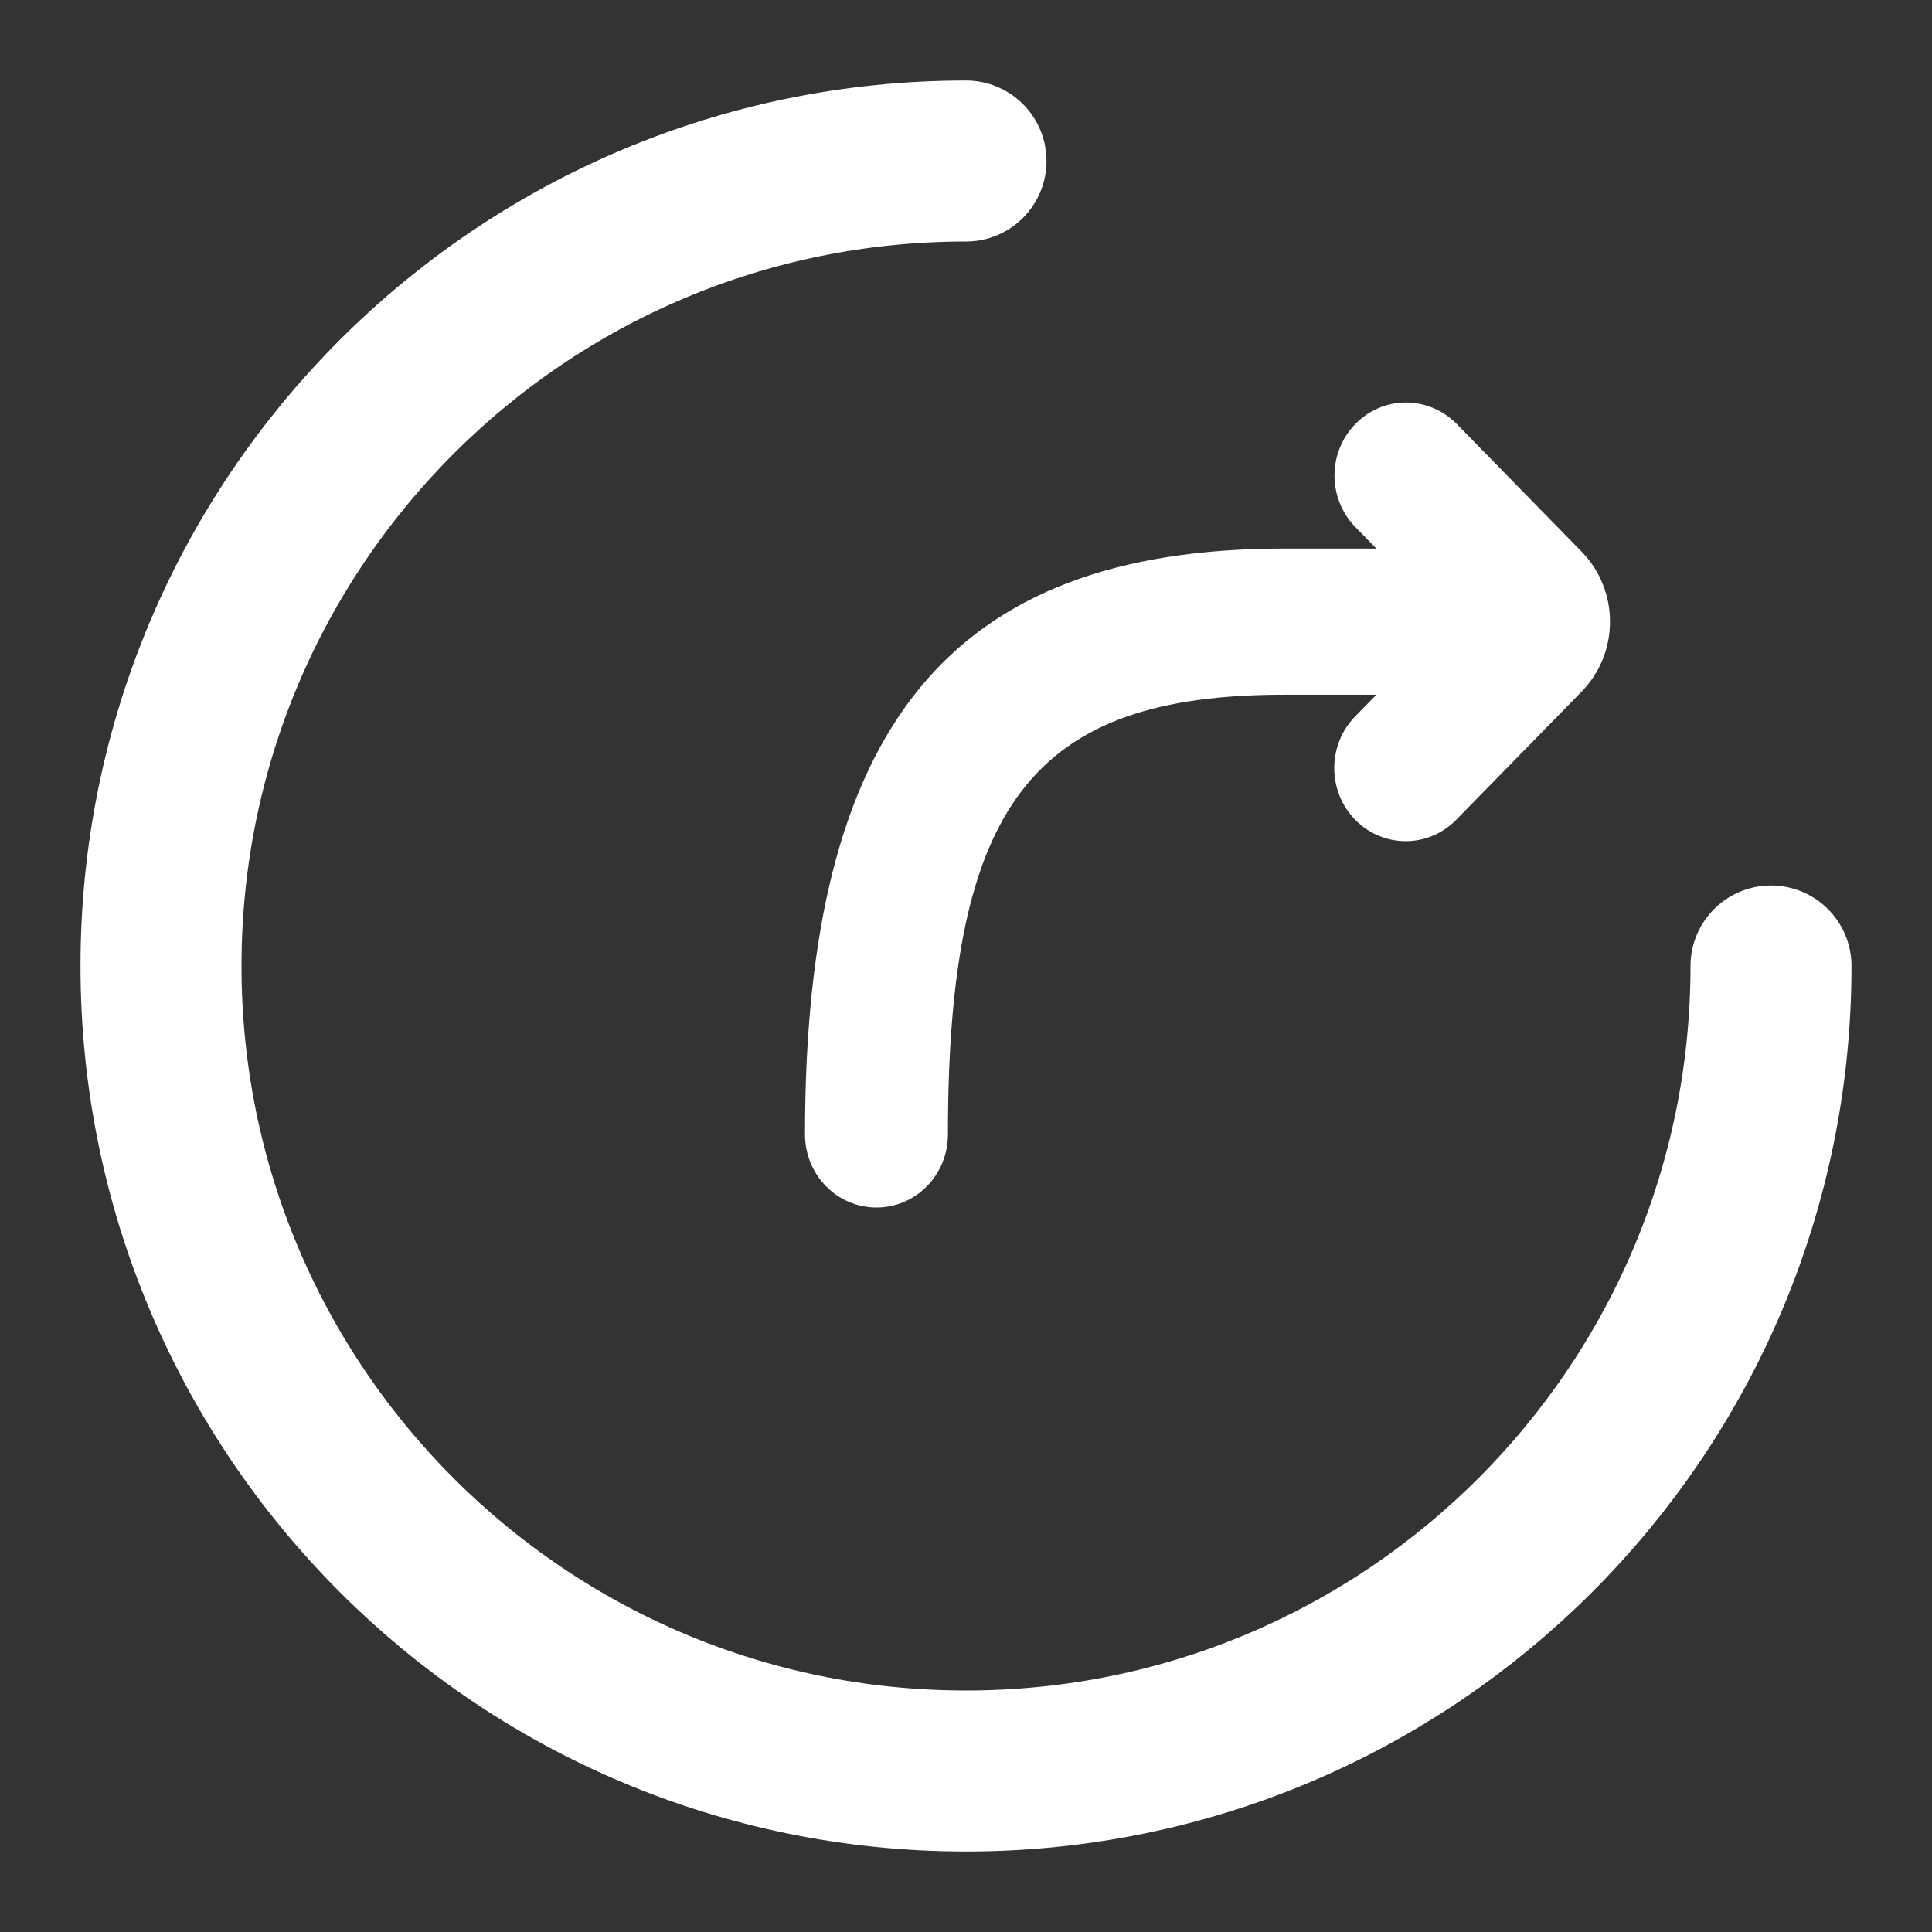 <?xml version="1.0" encoding="UTF-8"?>
<svg width="48px" height="48px" viewBox="0 0 48 48" version="1.1" xmlns="http://www.w3.org/2000/svg" xmlns:xlink="http://www.w3.org/1999/xlink">
    <rect x="0" y="0" width="48" height="48" fill="#333333" stroke="none"/>
    <!-- Generator: Sketch 61.2 (89653) - https://sketch.com -->
    <title>ic_share_white</title>
    <desc>Created with Sketch.</desc>
    <g id="🔪切图" stroke="none" stroke-width="1" fill="none" fill-rule="evenodd">
        <g id="icon" transform="translate(-1421, -526)">
            <g id="ic_share_white" transform="translate(1421, 526)">
                <g id="cutting/ic_share_white">
                    <g id="cutting/ic_share_grey" stroke-width="1" fill-rule="evenodd" transform="translate(4, 4)">
                        <g id="share">
                            <path d="M29.678,6.531 C30.367,5.827 31.473,5.822 32.18,6.521 L35.295,9.706 C36.235,10.668 36.235,12.221 35.295,13.183 L32.18,16.367 C31.487,17.076 30.362,17.076 29.669,16.367 C28.976,15.659 28.976,14.508 29.669,13.799 L30.196,13.26 L27.903,13.26 C21.669,13.26 19.551,15.974 19.551,24.184 C19.551,25.189 18.758,26 17.776,26 C16.793,26 16,25.189 16,24.184 C16,14.032 19.623,9.629 27.903,9.629 L30.196,9.629 L29.655,9.075 C28.98,8.361 28.99,7.23 29.678,6.531 Z" id="形状" fill="#FFFFFF" fill-rule="nonzero"></path>
                            <path d="M20,0 C8.954,0 0,8.954 0,20 C0,31.046 8.954,40 20,40 L20,40 C31.046,40 40,31.046 40,20" id="路径" stroke="#FFFFFF" stroke-width="4" stroke-linecap="round" stroke-linejoin="round"></path>
                        </g>
                    </g>
                    <rect x="0" y="0" width="48" height="48"></rect>
                </g>
            </g>
        </g>
    </g>
</svg>